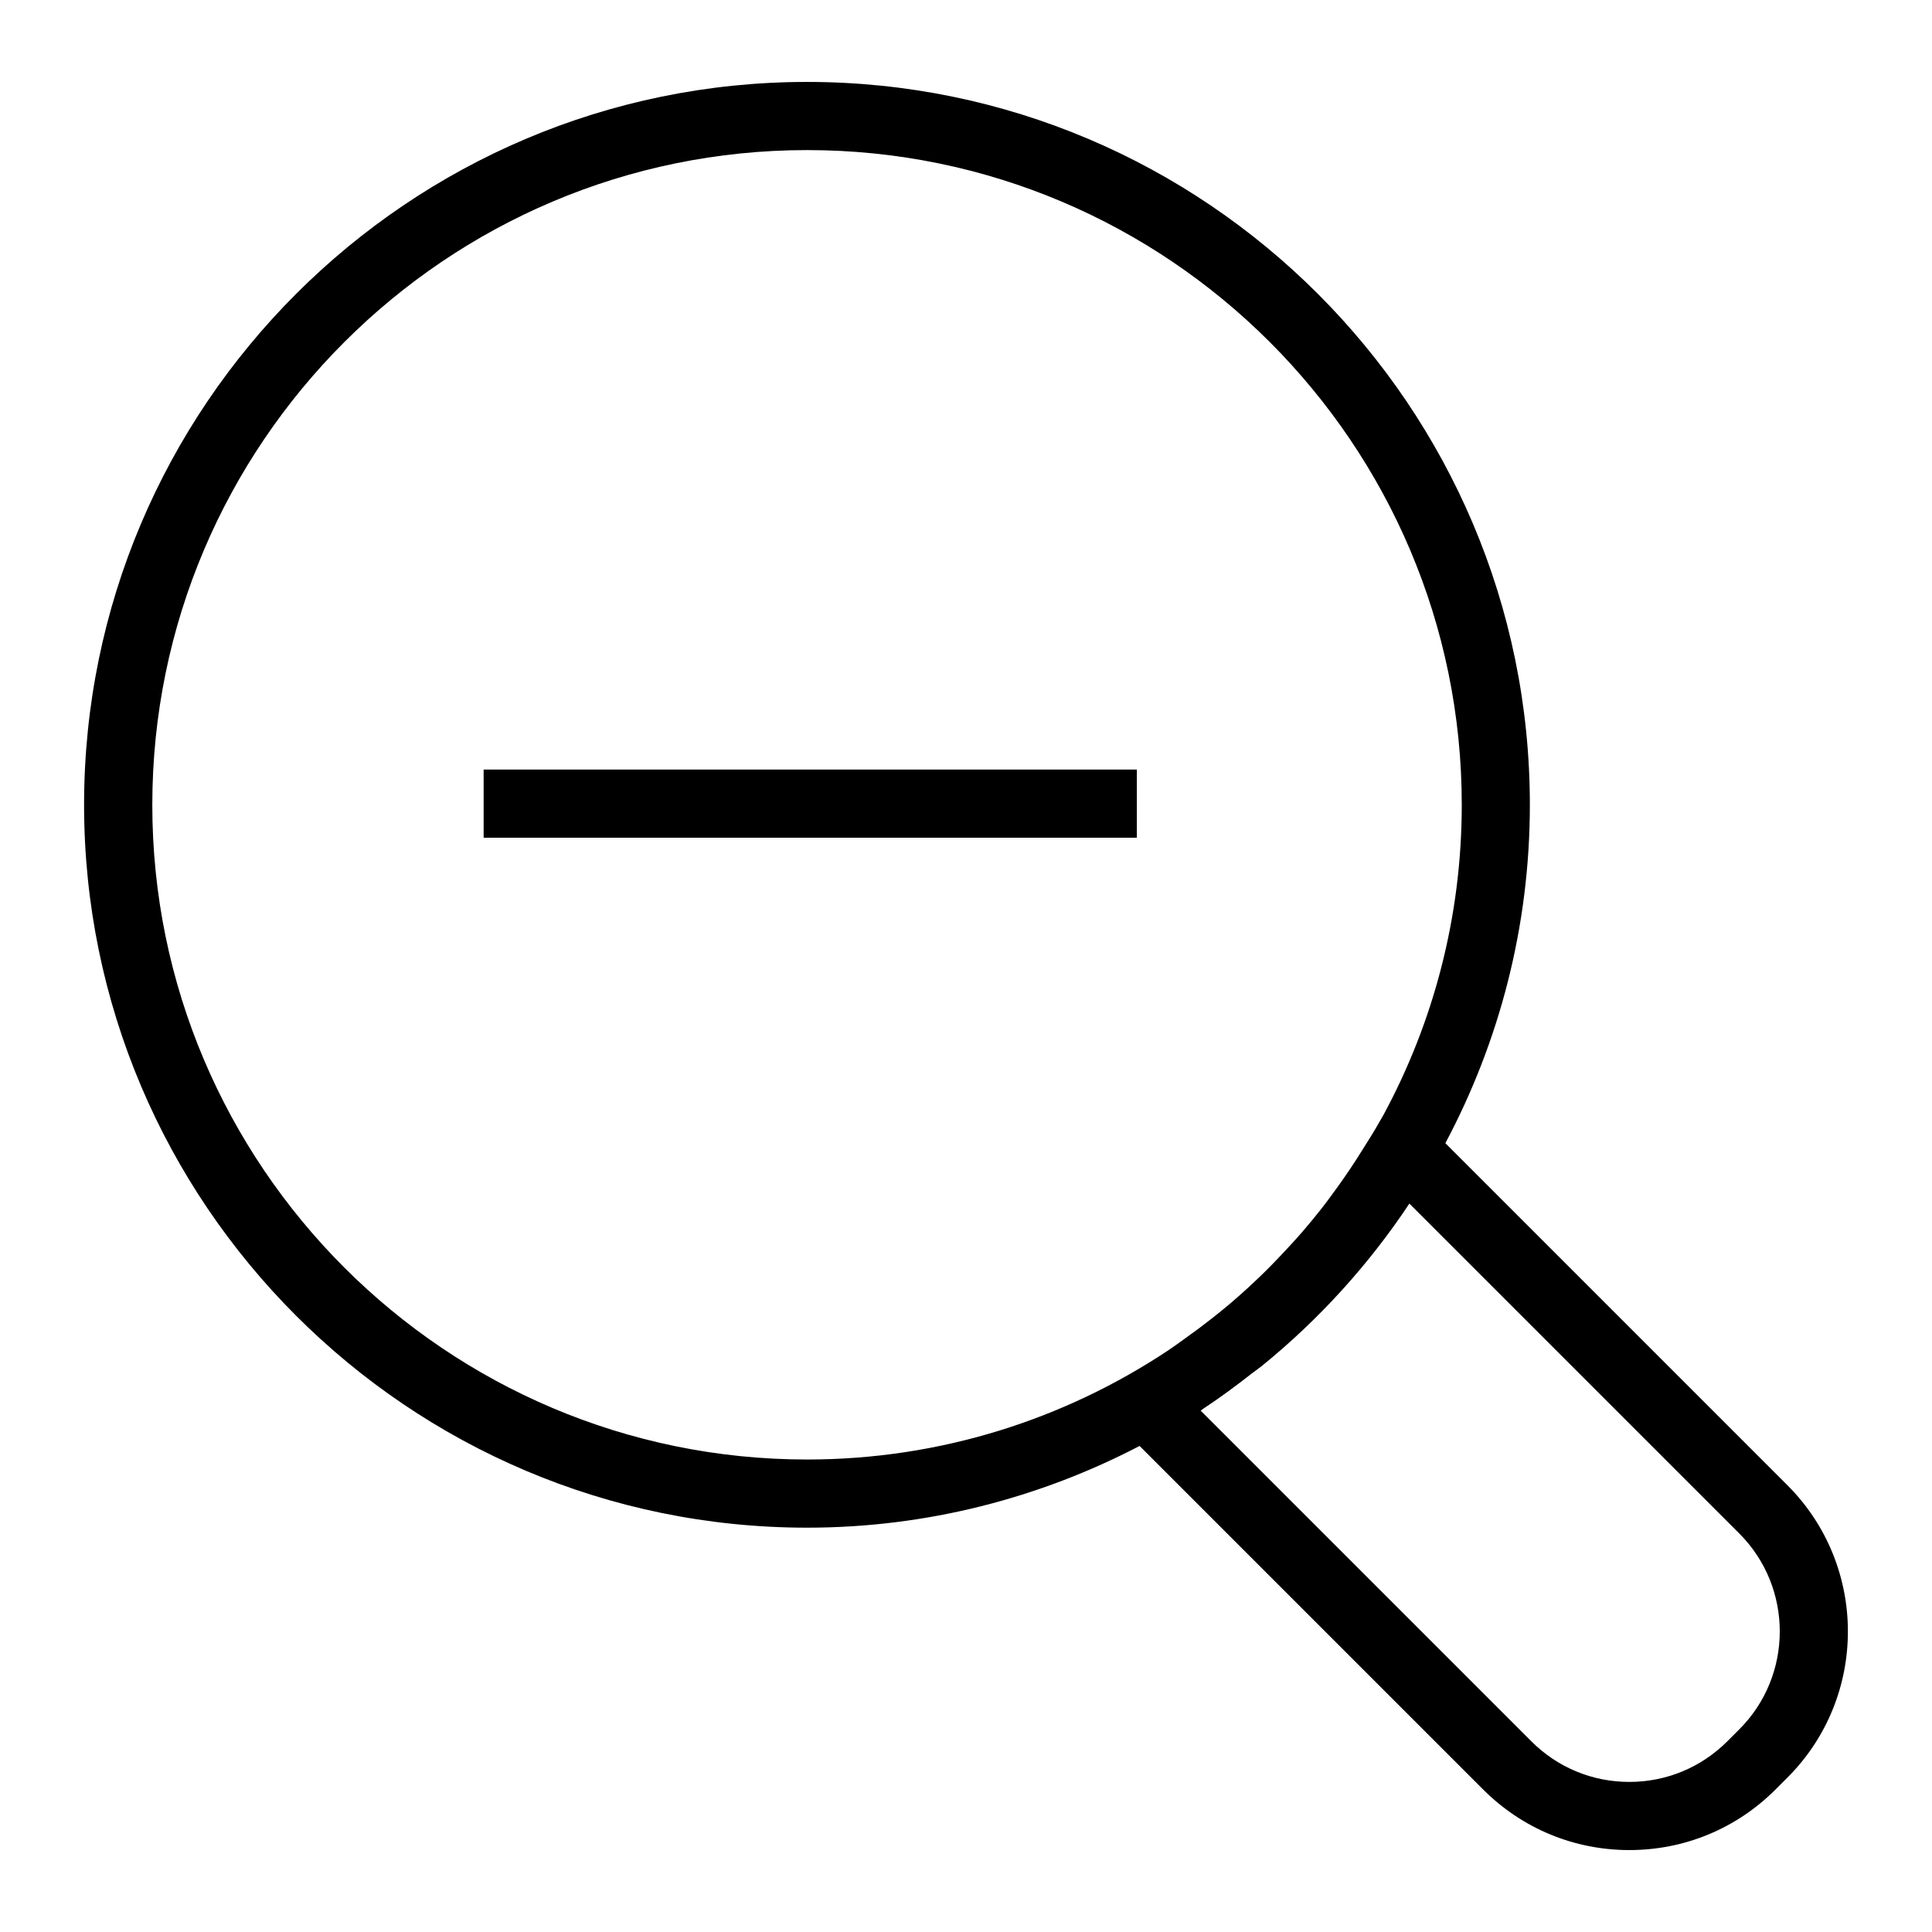 <?xml version="1.0" encoding="utf-8"?>
<!-- Generator: Adobe Illustrator 15.1.0, SVG Export Plug-In . SVG Version: 6.00 Build 0)  -->
<!DOCTYPE svg PUBLIC "-//W3C//DTD SVG 1.1//EN" "http://www.w3.org/Graphics/SVG/1.1/DTD/svg11.dtd">
<svg version="1.1" id="Layer_1" xmlns="http://www.w3.org/2000/svg" xmlns:xlink="http://www.w3.org/1999/xlink" x="0px" y="0px"
	 width="56.69px" height="56.69px" viewBox="0 0 56.69 56.69" enable-background="new 0 0 56.69 56.69" xml:space="preserve">
<path d="M33.358,22.581v2H14.191v-2H33.358z M52.45,52.157l-0.354,0.354c-1.146,1.145-2.668,1.775-4.287,1.775
	s-3.142-0.631-4.287-1.775L33.439,42.428c-2.924,1.523-6.238,2.398-9.757,2.398c-11.698,0-21.215-9.515-21.215-21.21
	c0-11.696,9.517-21.212,21.215-21.212c11.694,0,21.208,9.516,21.208,21.212c0,3.586-0.902,6.963-2.479,9.928L52.45,43.583
	C54.813,45.948,54.813,49.795,52.45,52.157z M23.683,42.826c3.911,0,7.548-1.181,10.586-3.196c0.176-0.117,0.345-0.243,0.517-0.366
	c0.268-0.19,0.532-0.387,0.79-0.591c0.18-0.143,0.359-0.285,0.533-0.434c0.308-0.262,0.604-0.533,0.894-0.813
	c0.206-0.198,0.403-0.403,0.6-0.61c0.215-0.228,0.427-0.457,0.631-0.694c0.169-0.197,0.336-0.397,0.497-0.602
	c0.174-0.219,0.339-0.445,0.503-0.672c0.258-0.356,0.503-0.722,0.736-1.097c0.173-0.276,0.351-0.551,0.509-0.837l0.112-0.192
	c1.466-2.712,2.301-5.813,2.301-9.106c0-10.593-8.616-19.212-19.208-19.212c-10.595,0-19.215,8.619-19.215,19.212
	C4.468,34.209,13.088,42.826,23.683,42.826z M51.036,44.997l-9.681-9.681c-1.195,1.8-2.657,3.406-4.33,4.766
	c-0.096,0.077-0.199,0.146-0.296,0.221c-0.459,0.36-0.928,0.707-1.415,1.028c-0.028,0.02-0.055,0.042-0.083,0.061l9.705,9.705
	c0.768,0.767,1.788,1.189,2.873,1.189s2.105-0.423,2.873-1.189l0.354-0.354C52.619,49.16,52.619,46.582,51.036,44.997z"/>
</svg>
